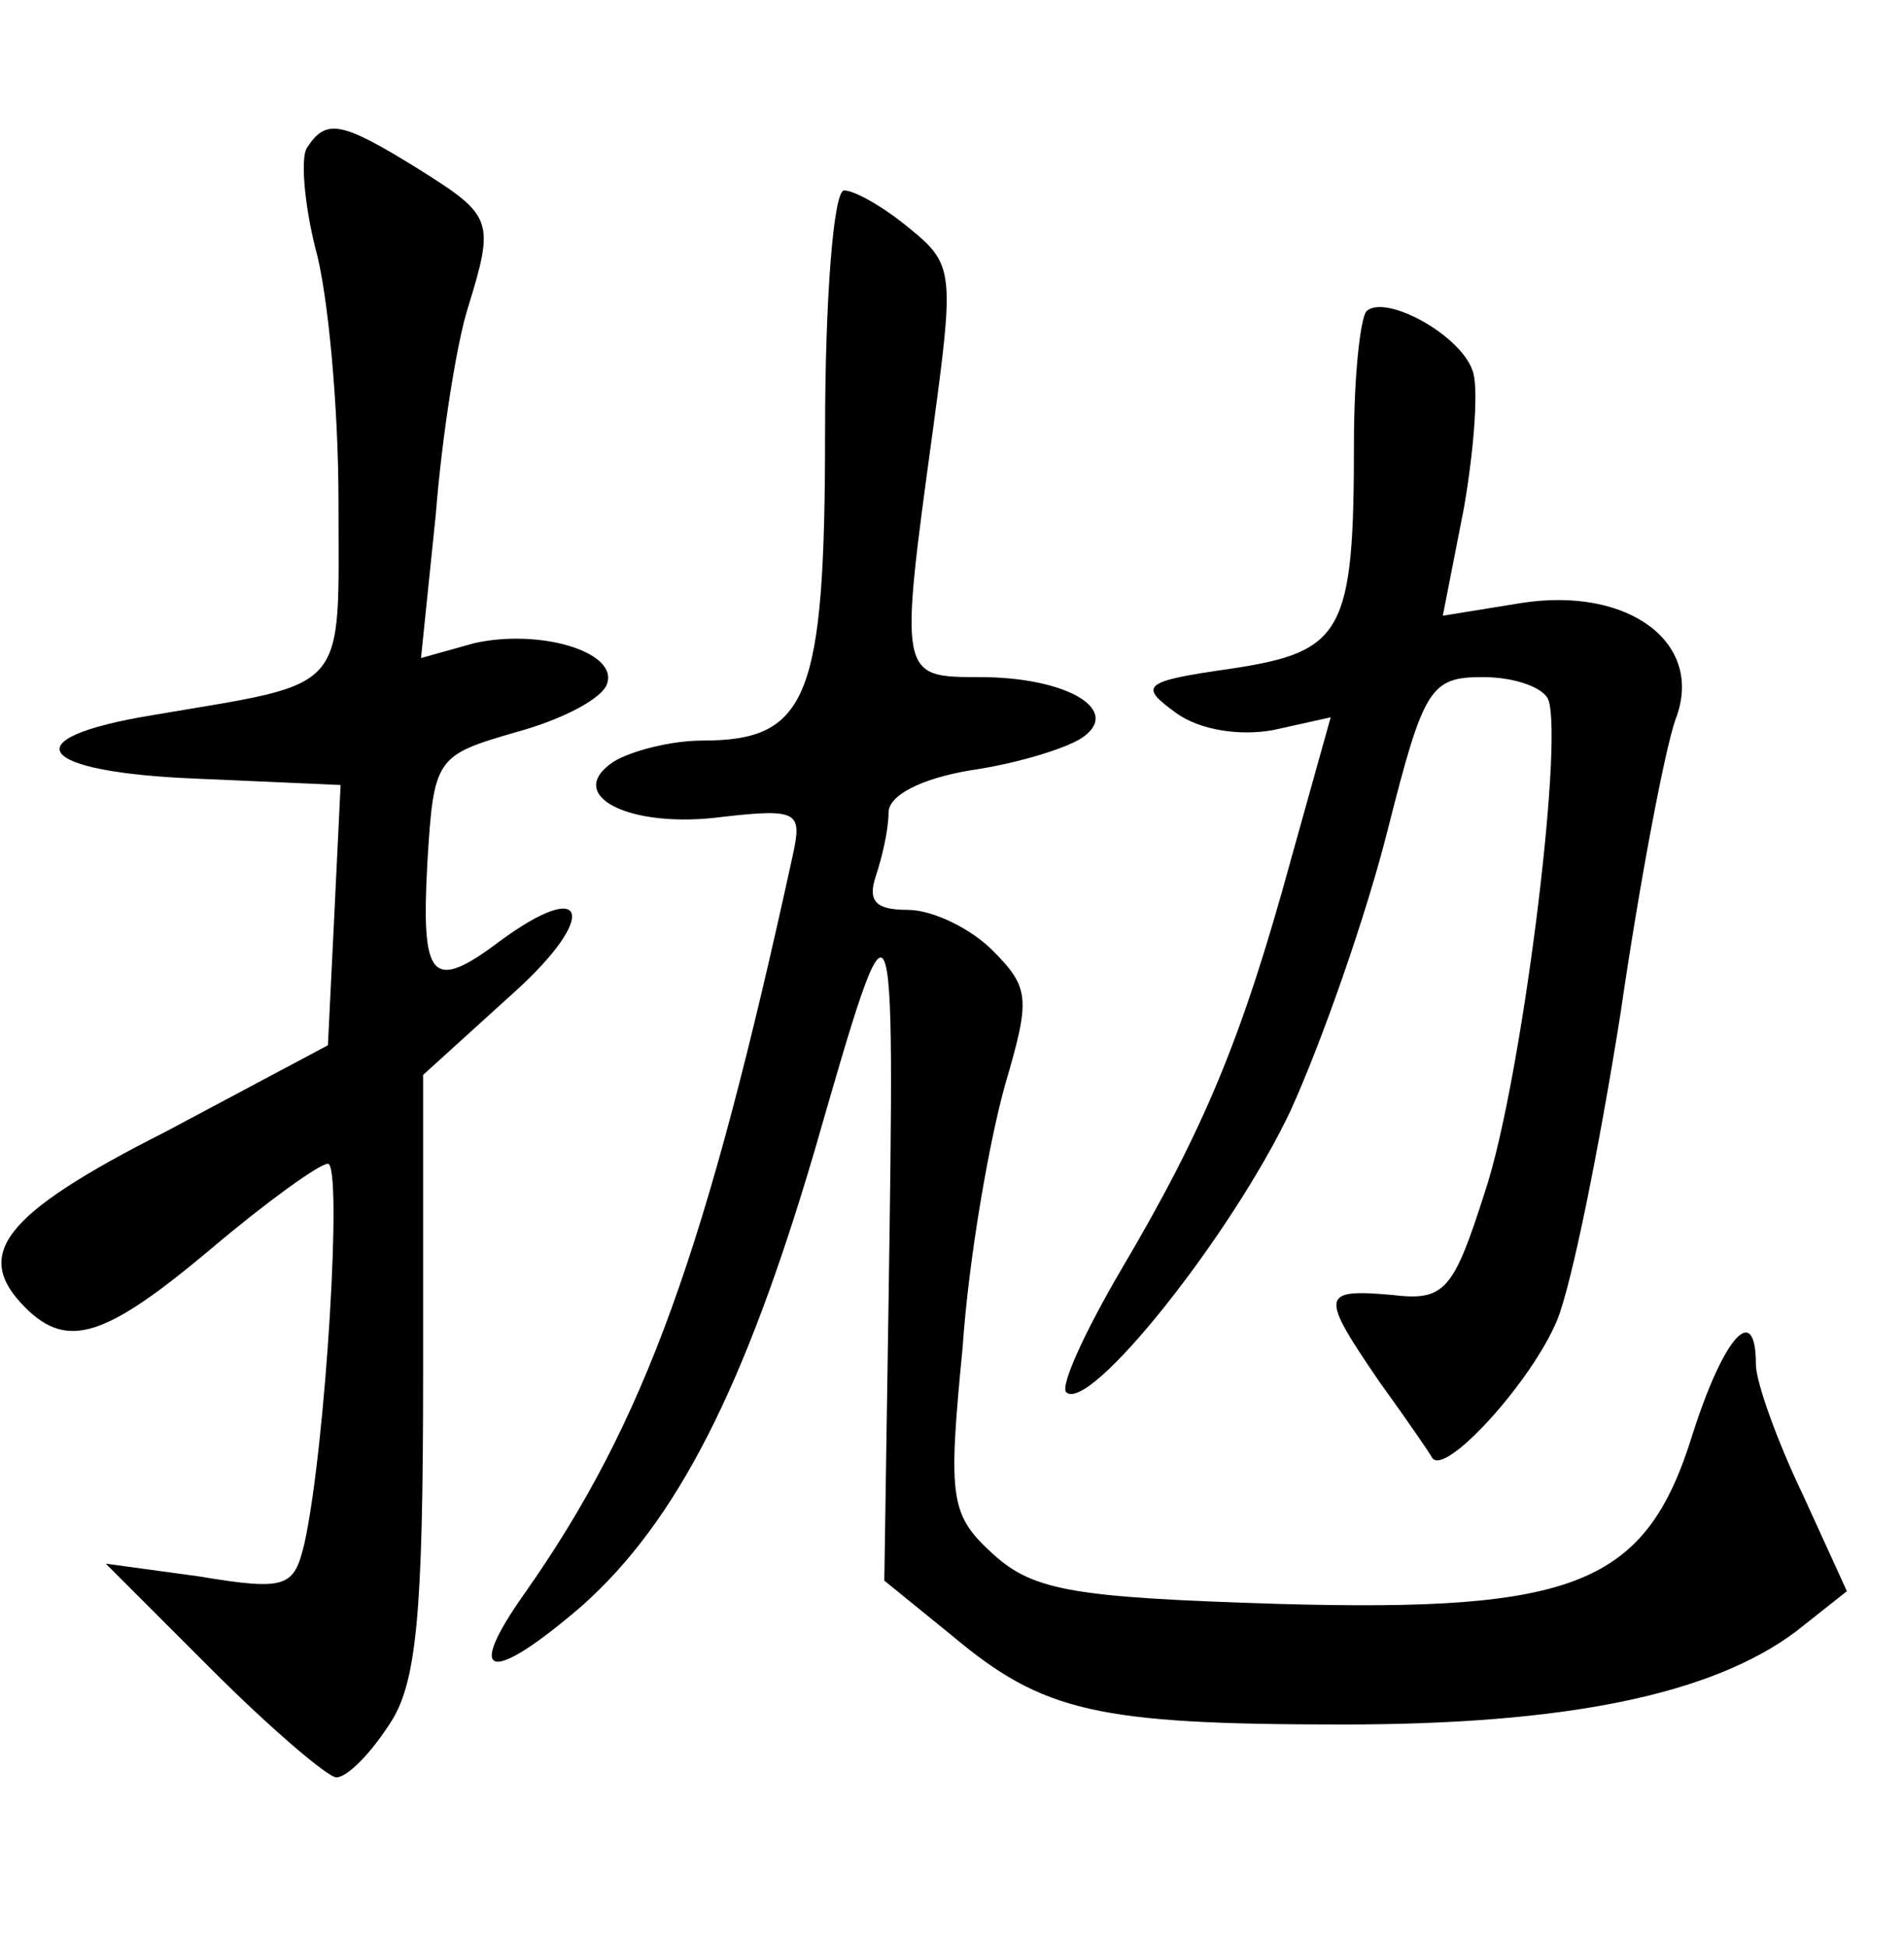 <?xml version="1.0" standalone="no"?>
<!DOCTYPE svg PUBLIC "-//W3C//DTD SVG 20010904//EN"
 "http://www.w3.org/TR/2001/REC-SVG-20010904/DTD/svg10.dtd">
<svg version="1.0" xmlns="http://www.w3.org/2000/svg"
 width="90pt" height="92pt" viewBox="0 0 90 92"
 preserveAspectRatio="xMidYMid meet">
<g transform="translate(0,92) scale(0.1,-0.1)"
fill="#000000" stroke="none">
<path d="M145 850 c-3 -5 -1 -27 4 -47 6 -21 11 -75 11 -120 0 -92 6 -85 -88
-101 -67 -11 -55 -27 21 -30 l68 -3 -3 -62 -3 -61 -77 -41 c-77 -39 -91 -58
-66 -83 20 -20 38 -14 88 28 26 22 51 40 55 40 7 0 -1 -133 -11 -179 -5 -21
-8 -23 -50 -16 l-44 6 50 -50 c28 -28 55 -51 59 -51 5 0 16 11 25 25 13 19 16
52 16 166 l0 141 43 39 c40 36 35 55 -7 24 -32 -24 -37 -18 -34 37 3 50 4 51
42 62 22 6 41 16 43 23 5 15 -32 26 -63 19 l-25 -7 7 68 c3 38 10 81 15 97 13
42 12 44 -23 66 -37 23 -44 24 -53 10z"/>
<path d="M390 716 c0 -126 -8 -146 -58 -146 -15 0 -34 -5 -42 -10 -24 -16 8
-32 52 -26 35 4 37 2 33 -17 -41 -188 -70 -269 -127 -350 -29 -41 -16 -43 27
-6 45 40 77 103 110 215 38 132 38 132 35 -72 l-2 -131 32 -26 c43 -36 68 -42
185 -42 105 0 174 14 214 44 l24 19 -21 46 c-12 25 -22 53 -22 61 0 30 -15 14
-30 -33 -22 -71 -55 -84 -196 -80 -95 3 -115 6 -134 23 -21 19 -22 26 -15 98
3 44 13 99 20 124 12 41 12 46 -6 64 -10 10 -28 19 -40 19 -15 0 -19 4 -15 16
3 9 6 22 6 30 0 8 15 16 39 20 21 3 44 10 52 15 20 13 -6 29 -48 29 -38 0 -38
0 -22 117 10 74 10 78 -11 95 -12 10 -26 18 -31 18 -5 0 -9 -51 -9 -114z"/>
<path d="M646 773 c-3 -3 -6 -31 -6 -62 0 -90 -5 -99 -58 -107 -42 -6 -44 -8
-26 -21 11 -8 30 -11 46 -8 l27 6 -19 -68 c-23 -84 -41 -127 -80 -193 -17 -29
-29 -55 -26 -58 11 -10 78 74 106 133 15 33 36 93 46 133 17 67 20 72 45 72
15 0 29 -5 31 -11 7 -22 -13 -181 -30 -232 -15 -47 -19 -52 -44 -49 -34 3 -34
0 -6 -41 13 -18 24 -34 25 -36 6 -9 47 36 59 65 7 17 20 82 30 145 9 62 21
125 26 139 14 36 -22 63 -73 55 l-37 -6 10 51 c5 29 7 58 4 65 -6 17 -41 36
-50 28z"/>
</g>
</svg>
